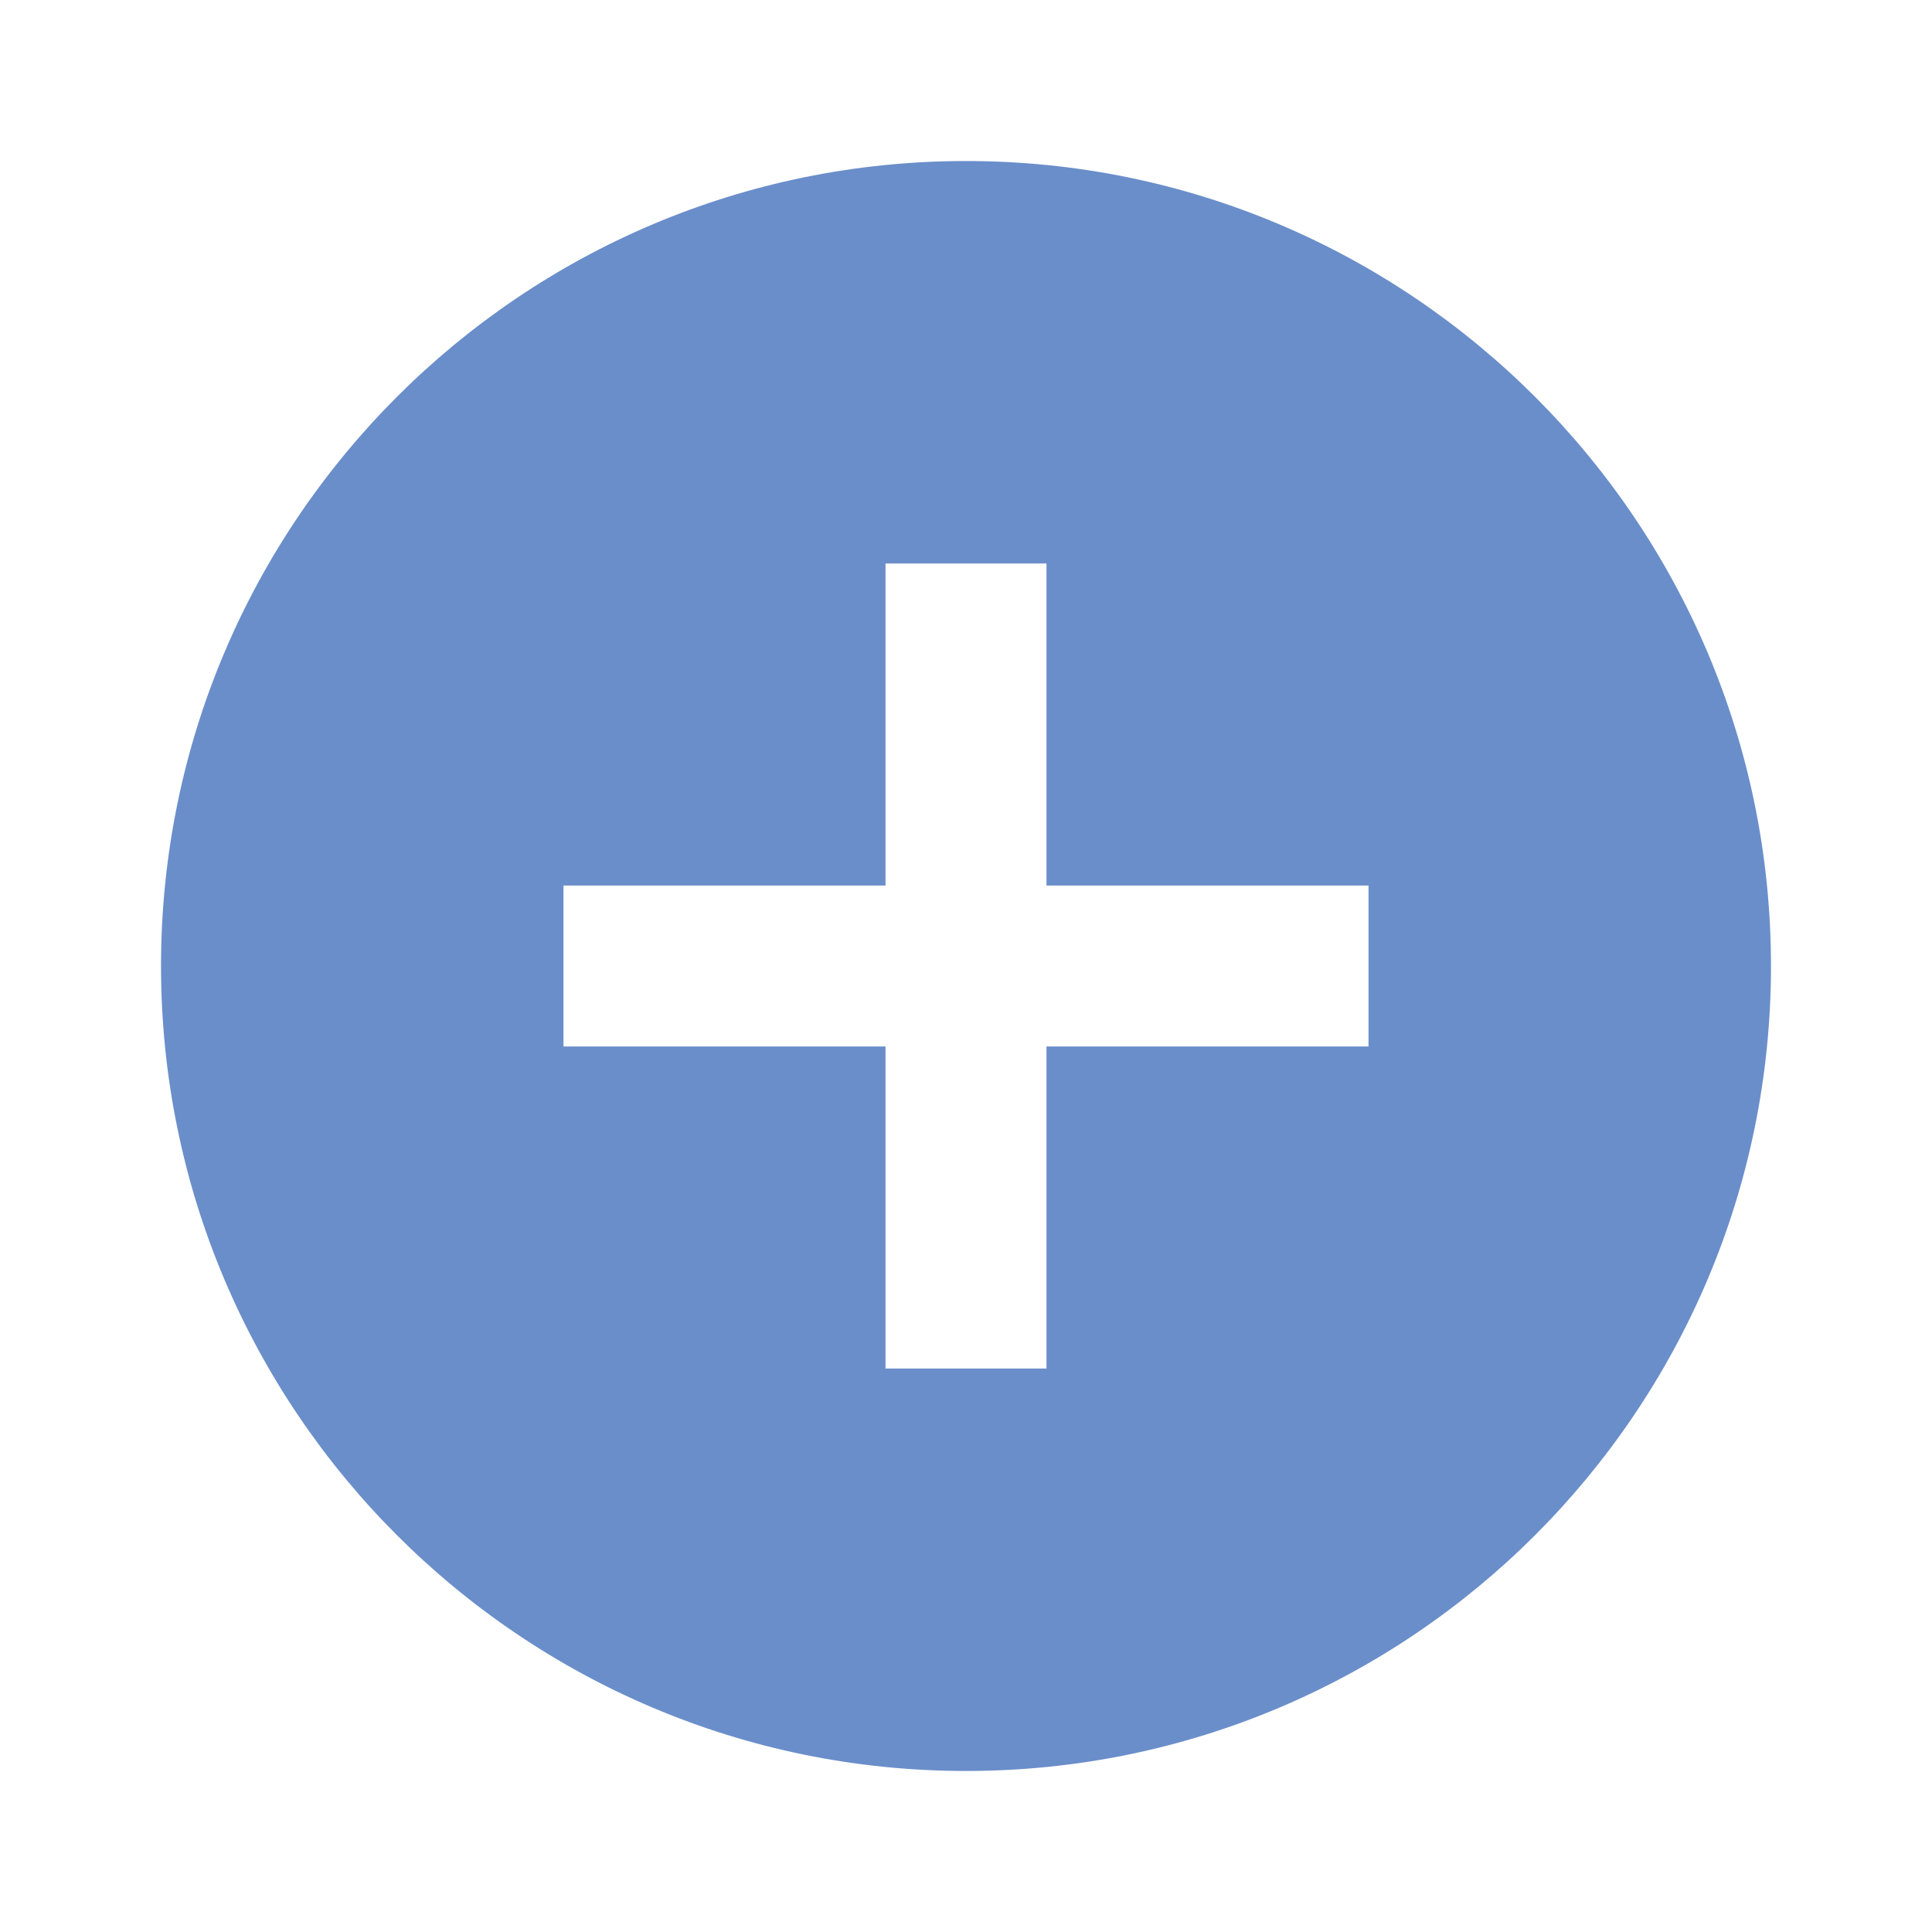 <svg width="32" height="32" viewBox="0 0 32 32" fill="none" xmlns="http://www.w3.org/2000/svg">
<path d="M16 2.667C8.64 2.667 2.667 8.64 2.667 16C2.667 23.36 8.64 29.333 16 29.333C23.36 29.333 29.333 23.36 29.333 16C29.333 8.64 23.36 2.667 16 2.667ZM22.667 17.333H17.333V22.667H14.667V17.333H9.333V14.667H14.667V9.333H17.333V14.667H22.667V17.333Z" fill="#6A8ECA"/>
</svg>
